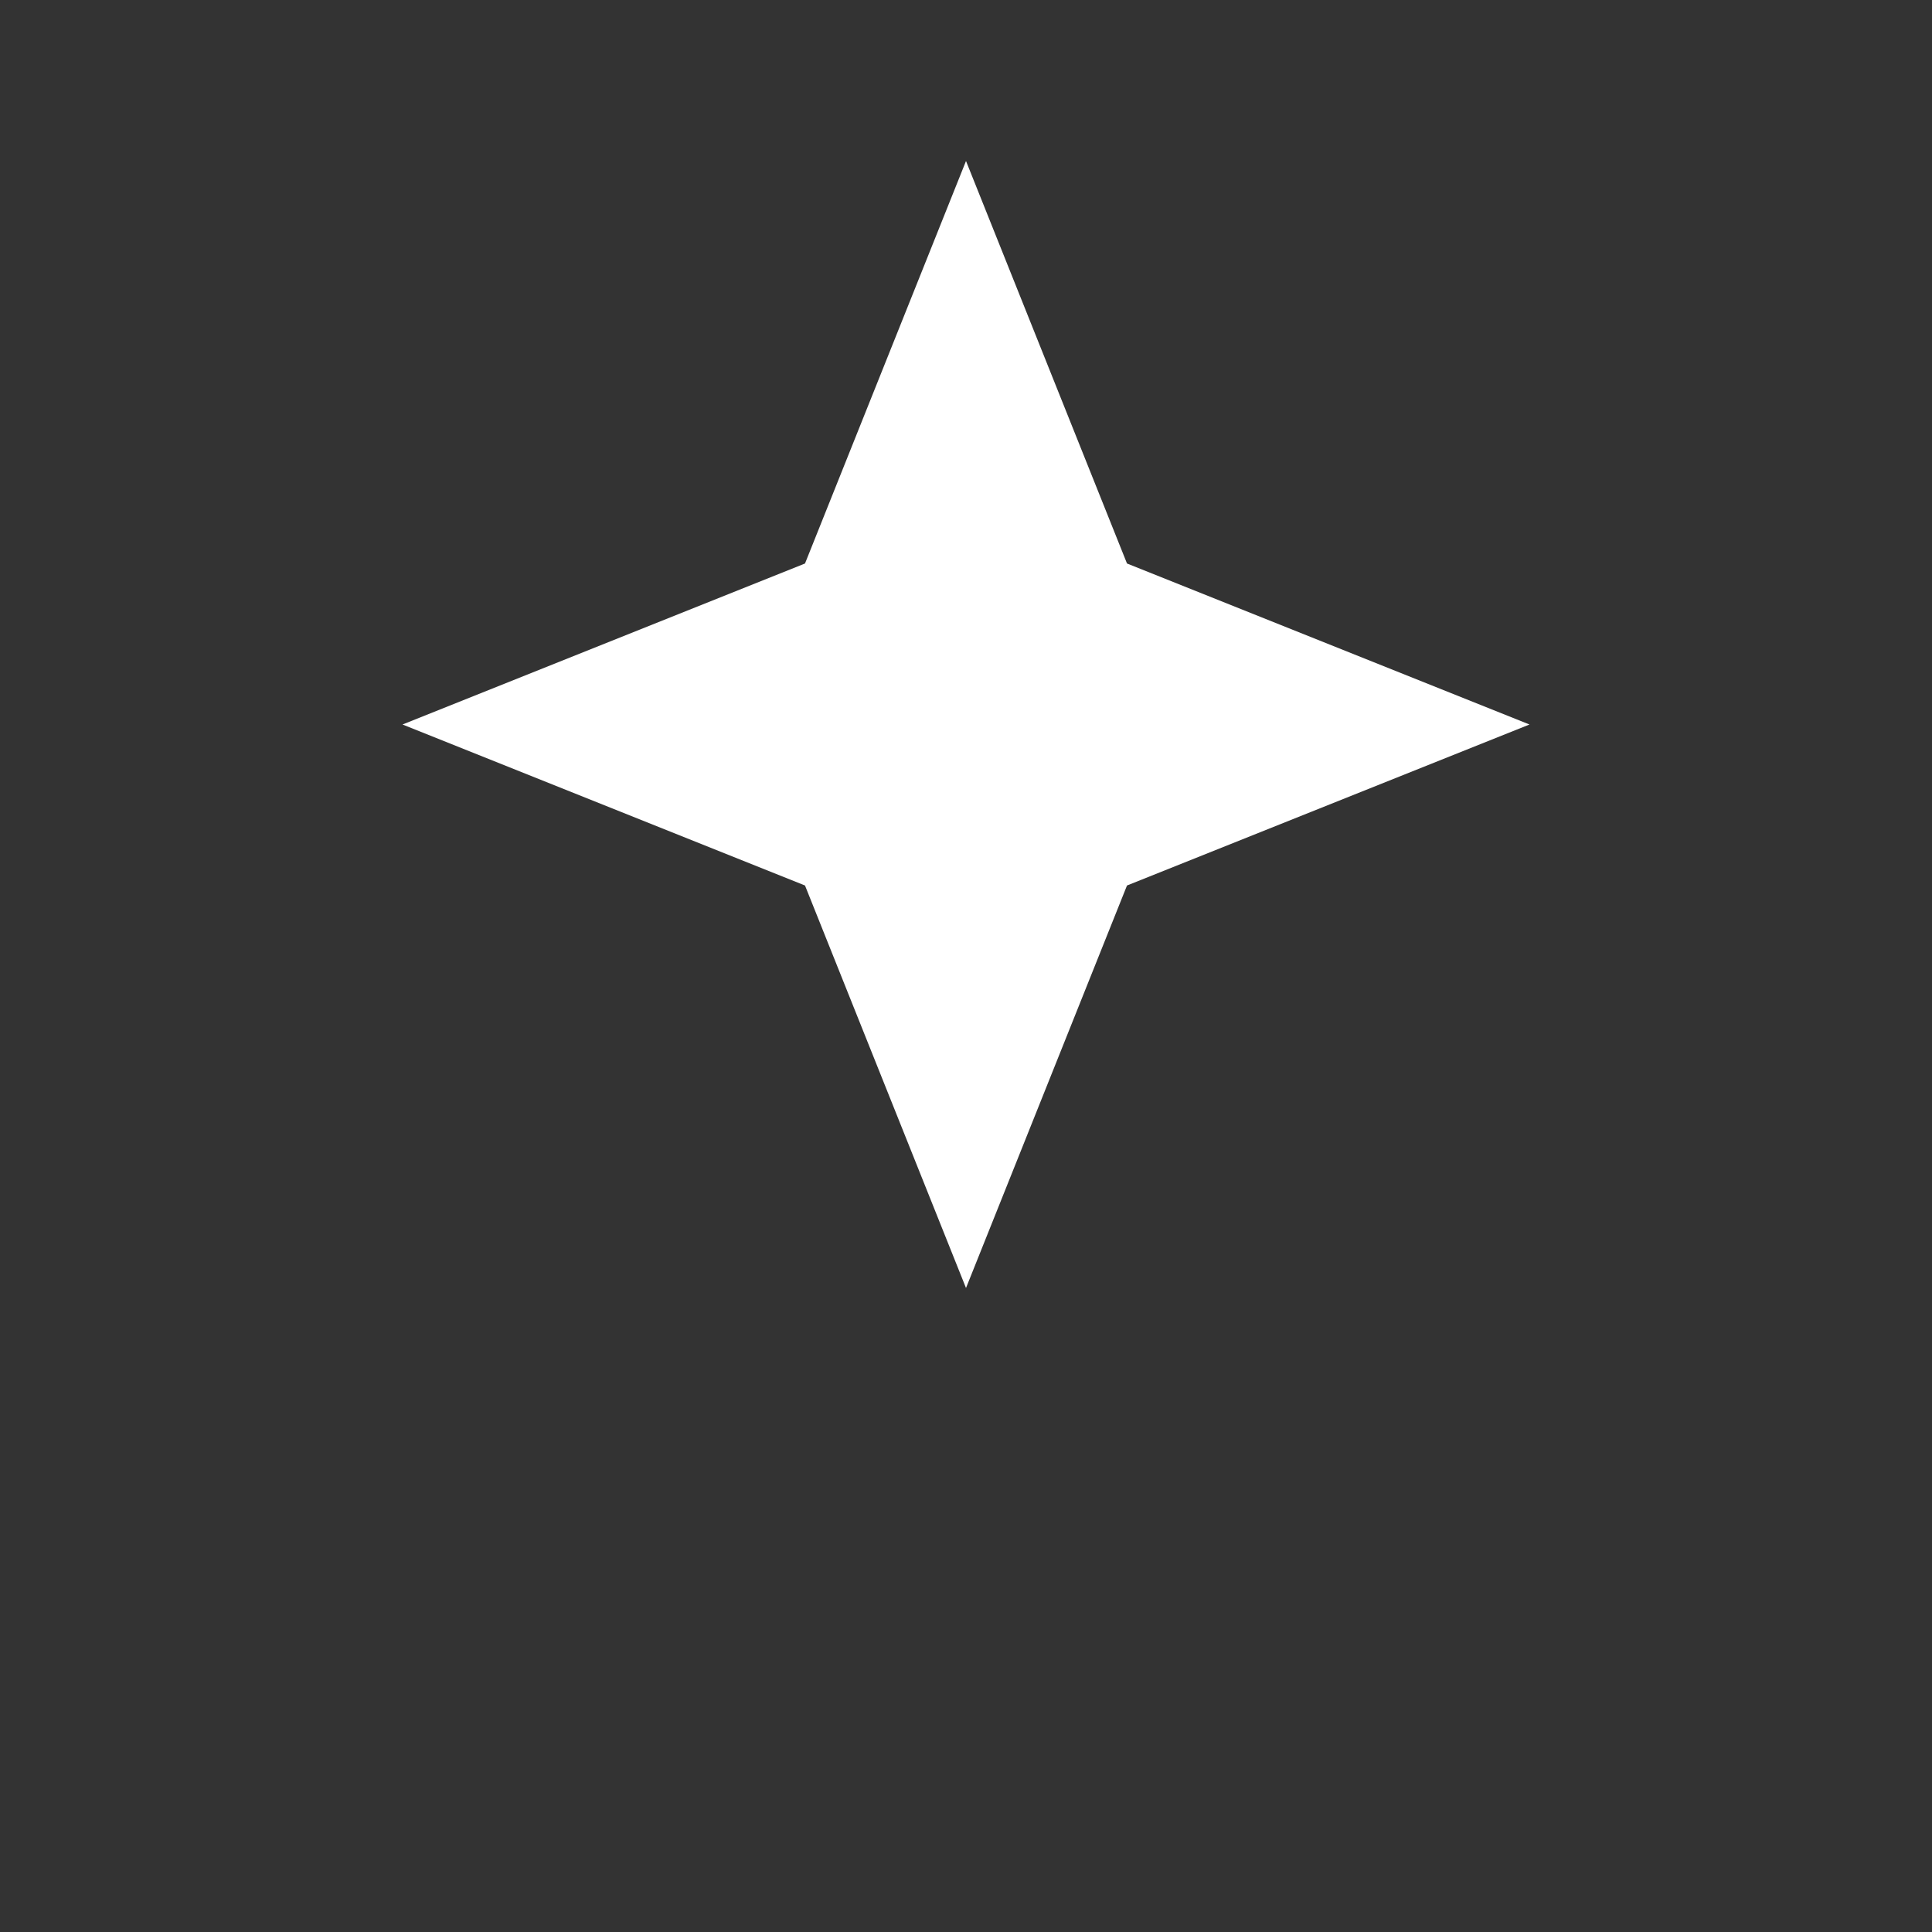 <svg xmlns="http://www.w3.org/2000/svg" viewBox="0 0 24 24" fill="#ffffff">
  <rect x="0" y="0" width="24" height="24" fill="#333333" stroke="none"/>
  <path d="M12 2l2 5 5 2-5 2-2 5-2-5-5-2 5-2 2-5z"/>
</svg>

